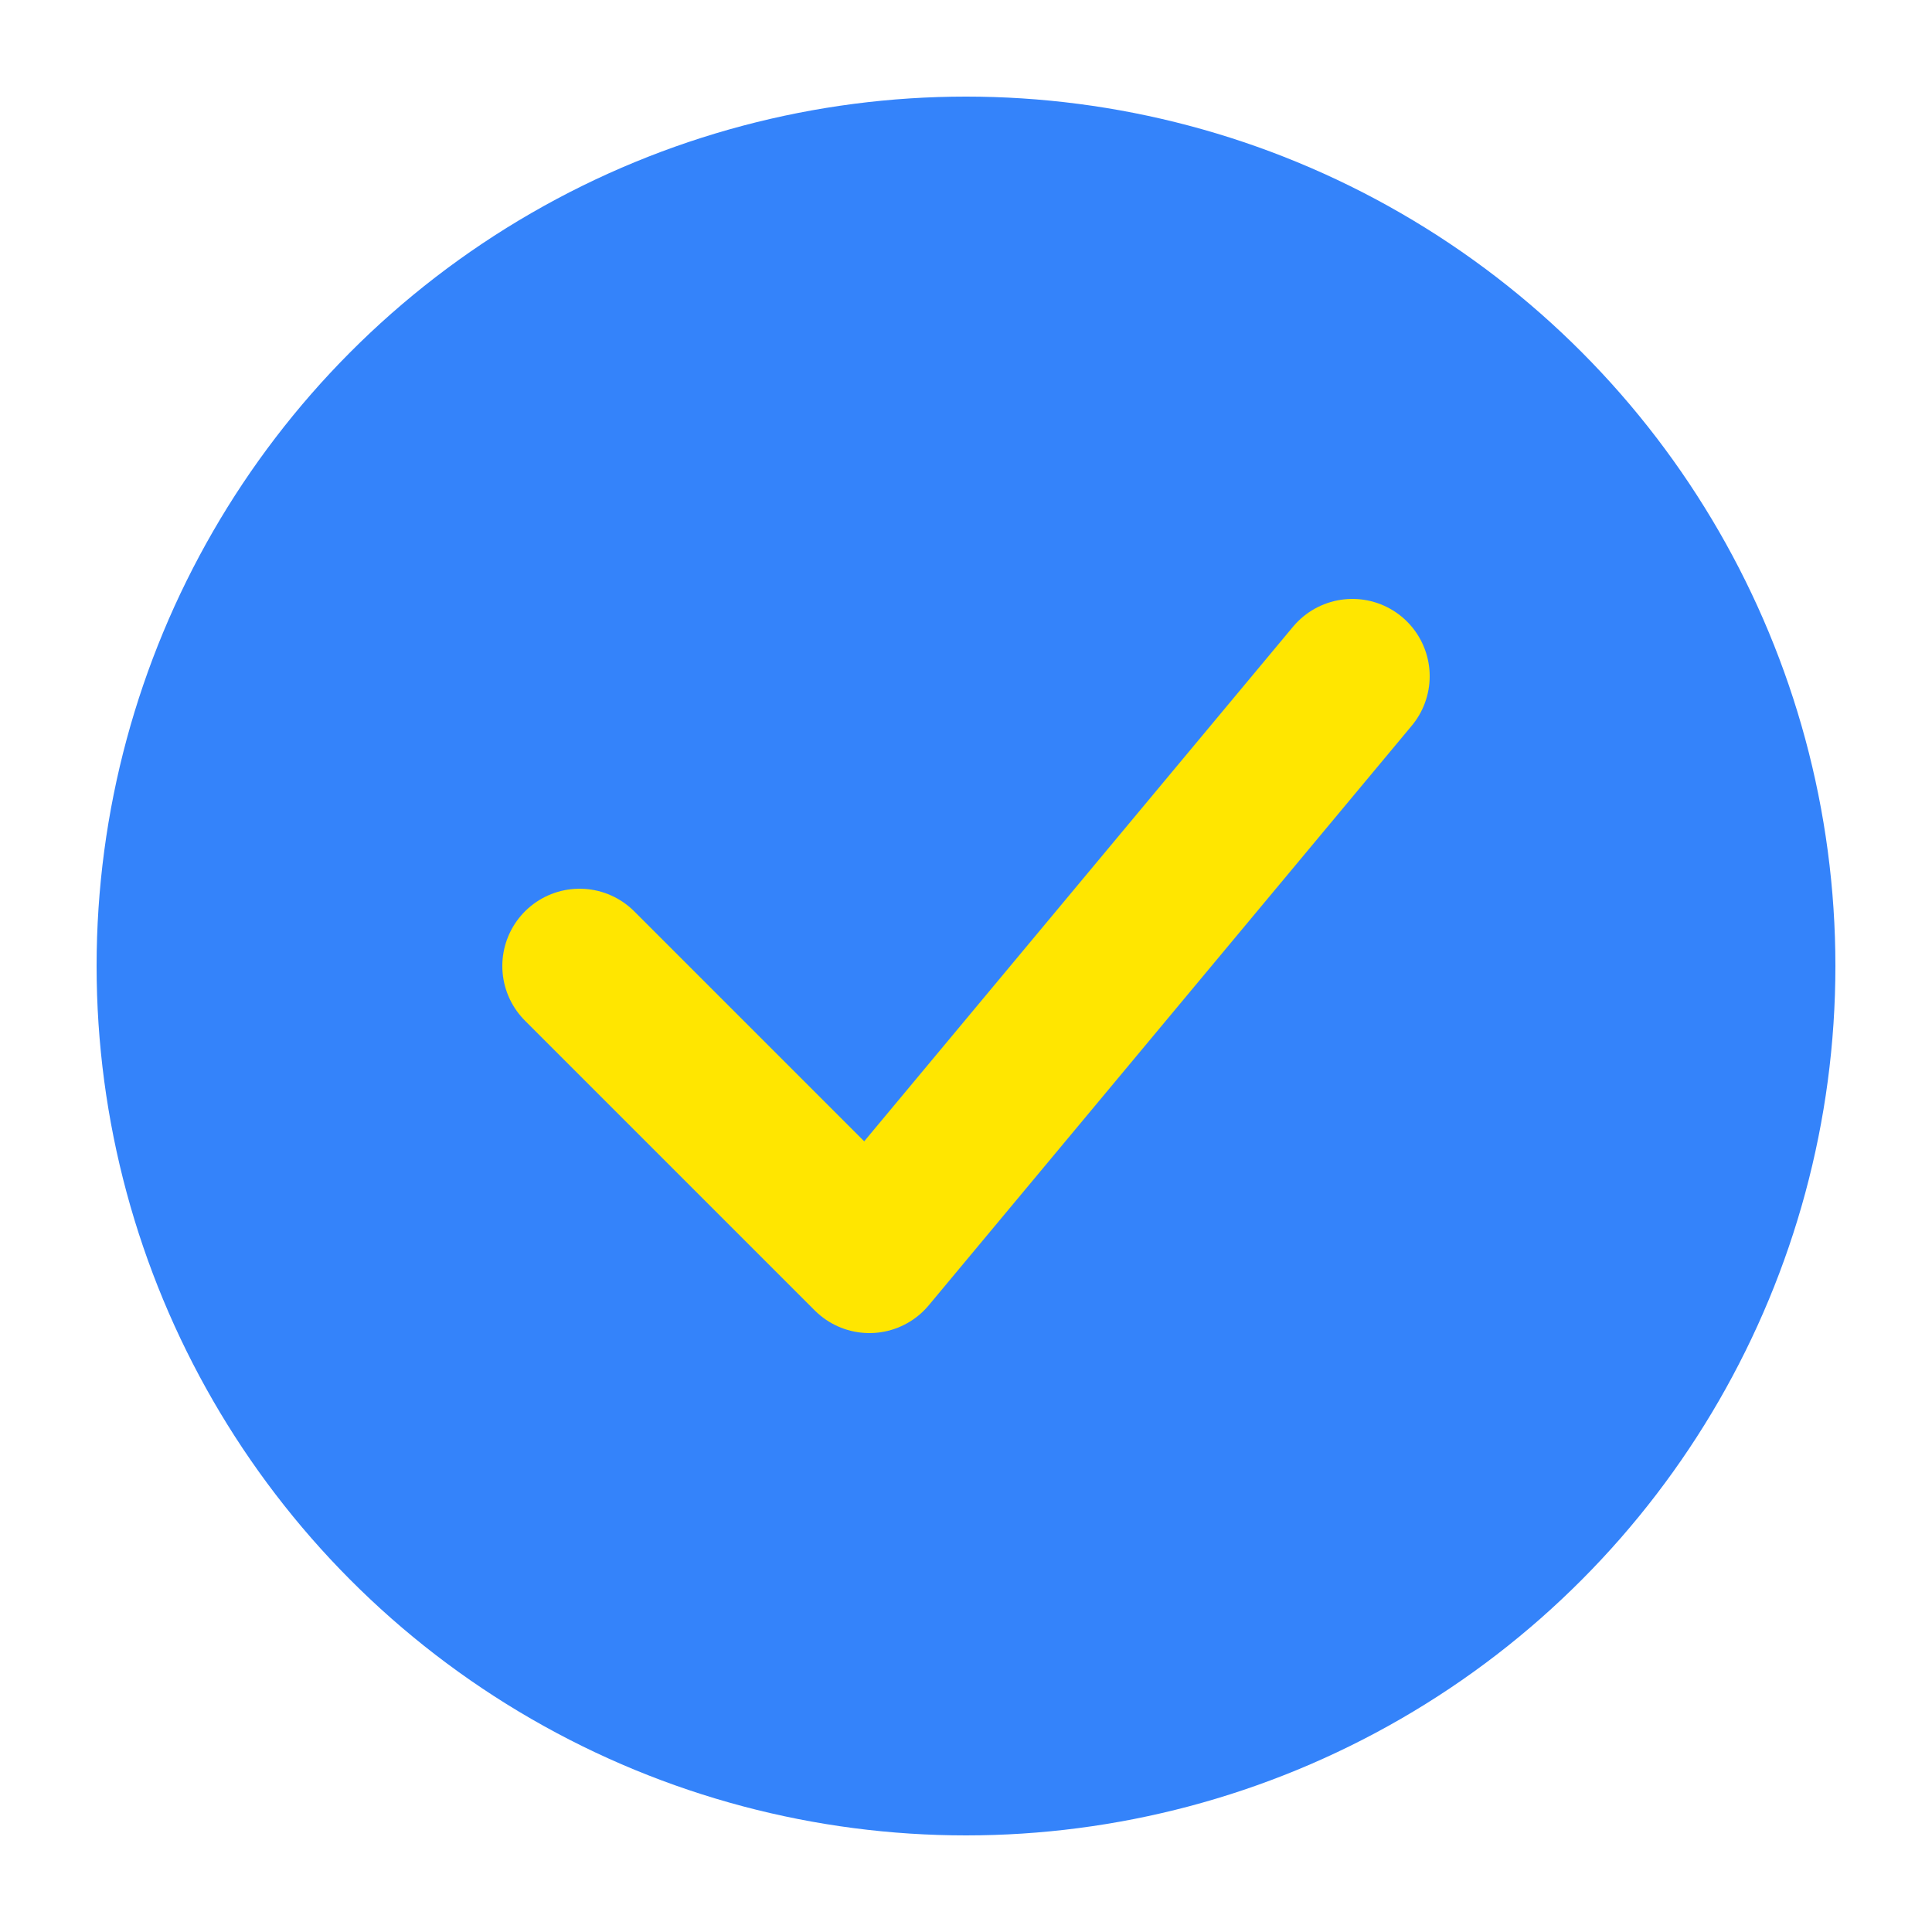 <svg xmlns="http://www.w3.org/2000/svg" viewBox="0 0 100 100">
  <circle cx="50" cy="50" r="45" fill="#3483FA"/>
  <path d="M30 50 L45 65 L70 35" stroke="#FFE600" stroke-width="8" fill="none" stroke-linecap="round" stroke-linejoin="round"/>
</svg>
